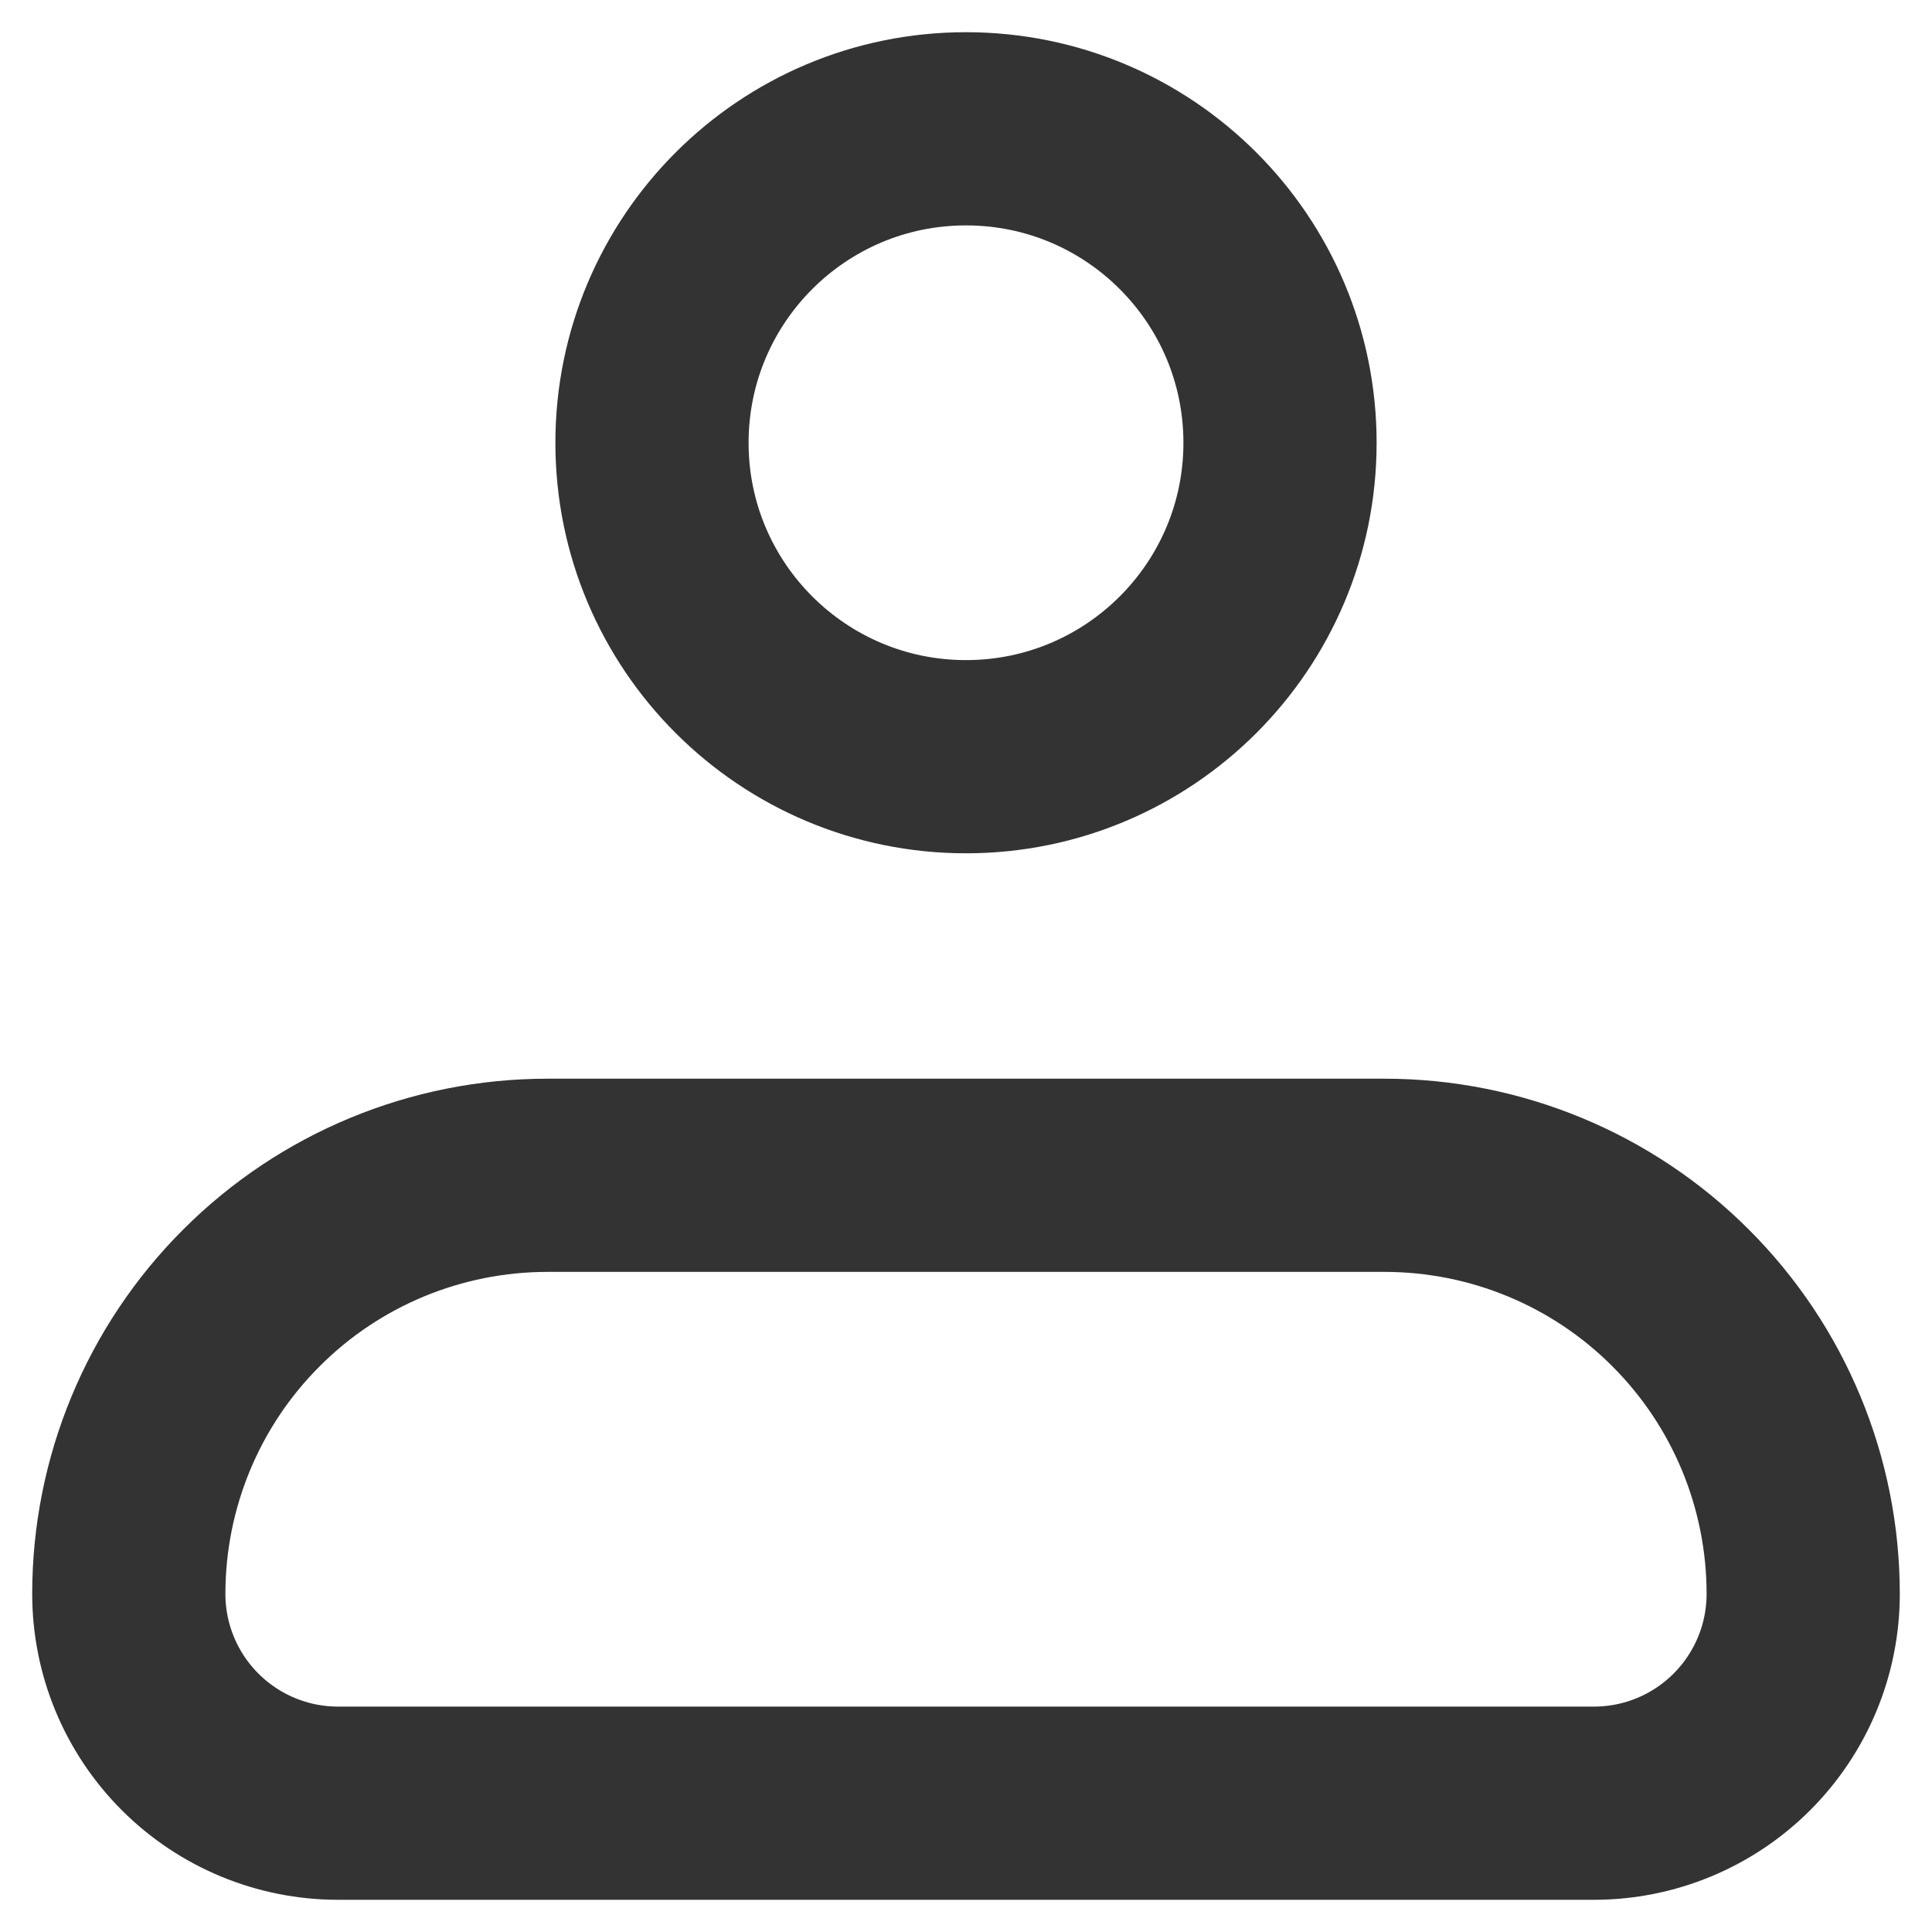 <svg viewBox="0 0 15 15" fill="none" xmlns="http://www.w3.org/2000/svg">
<path d="M1 12.375C1 11.513 1.342 10.686 1.952 10.077C2.561 9.467 3.388 9.125 4.25 9.125H10.75C11.612 9.125 12.439 9.467 13.048 10.077C13.658 10.686 14 11.513 14 12.375C14 12.806 13.829 13.219 13.524 13.524C13.219 13.829 12.806 14 12.375 14H2.625C2.194 14 1.781 13.829 1.476 13.524C1.171 13.219 1 12.806 1 12.375Z" stroke="#333333" stroke-width="1.5" stroke-linejoin="round"/>
<path d="M7.5 5.875C8.846 5.875 9.938 4.784 9.938 3.438C9.938 2.091 8.846 1 7.5 1C6.154 1 5.062 2.091 5.062 3.438C5.062 4.784 6.154 5.875 7.5 5.875Z" stroke="#333333" stroke-width="1.5"/>
</svg>
